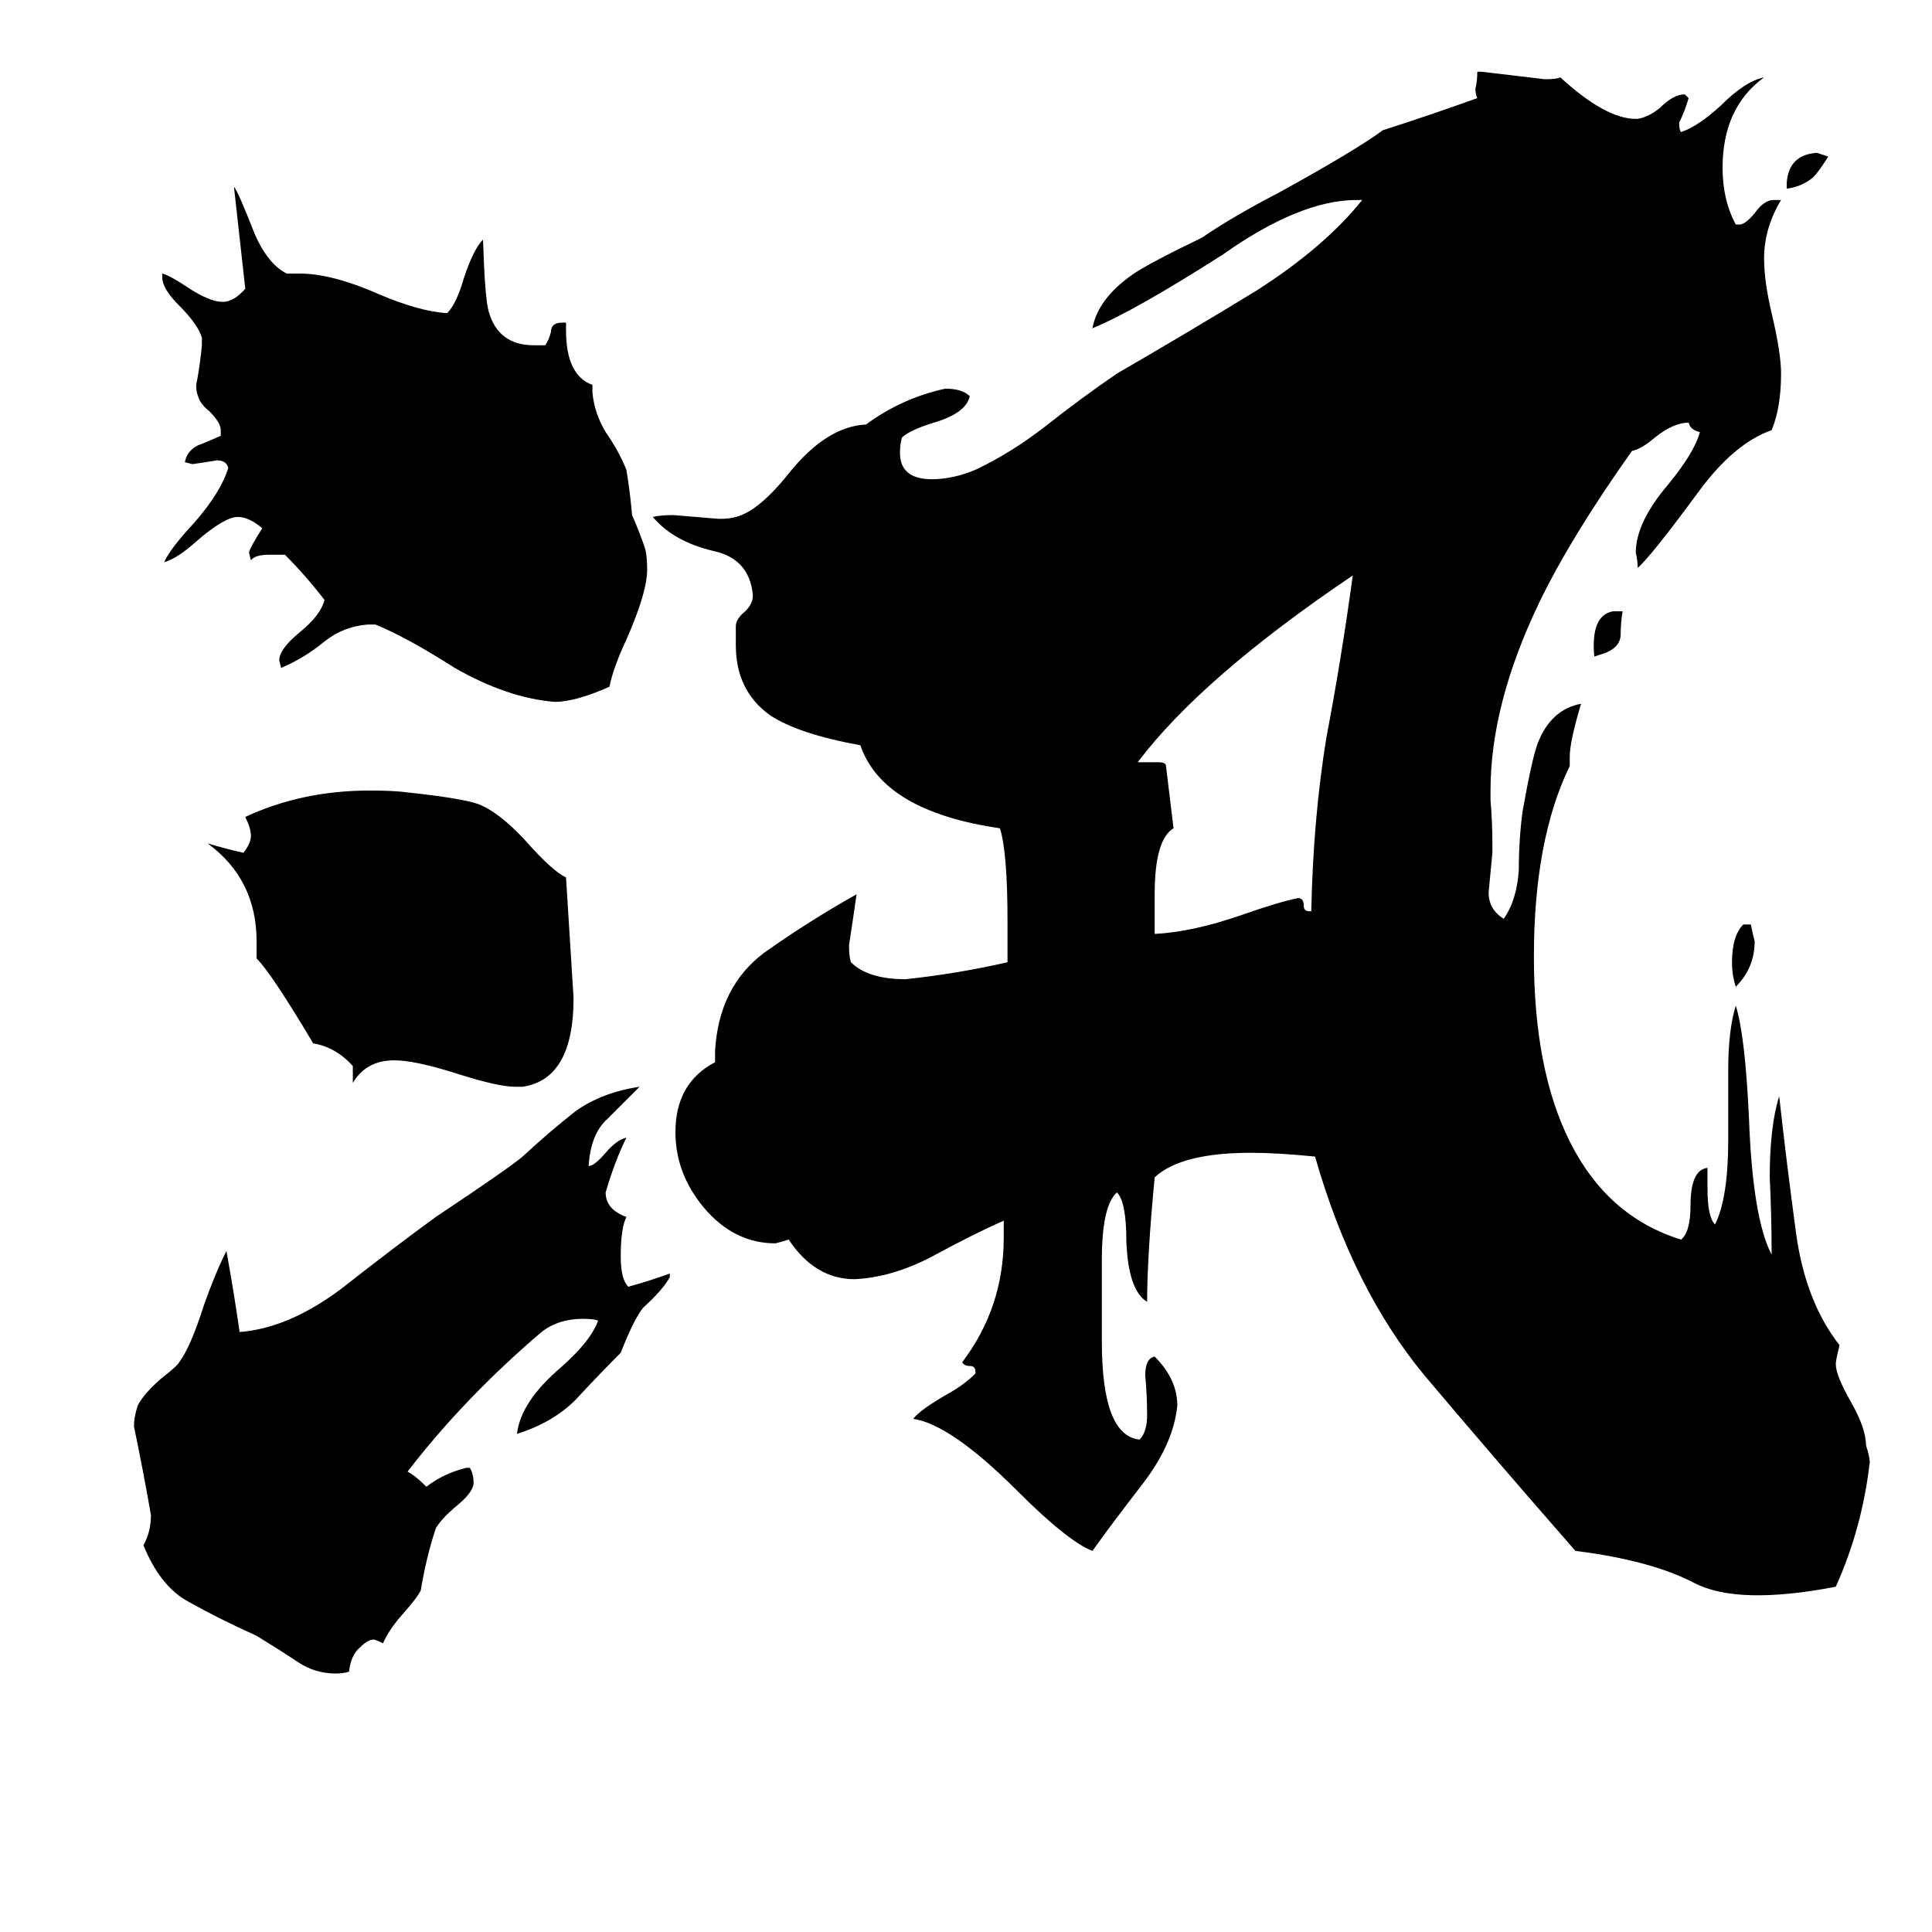 <svg xmlns="http://www.w3.org/2000/svg" viewBox="0 -800 1024 1024">
	<path fill="#000000" d="M277 -224H273Q264 -224 242 -231Q220 -238 209 -238Q194 -238 187 -226V-235Q178 -245 166 -247Q144 -284 136 -292V-301Q136 -334 110 -353Q120 -350 129 -348Q133 -353 133 -357Q133 -361 130 -367Q160 -381 196 -381Q209 -381 216 -380Q244 -377 253 -374Q264 -370 278 -355Q293 -338 300 -335Q302 -303 304 -271Q304 -228 277 -224ZM355 -125V-123Q351 -116 341 -107Q336 -101 329 -83Q317 -71 305 -58Q293 -46 274 -40Q276 -57 297 -75Q313 -89 317 -100Q315 -101 309 -101Q296 -101 287 -94Q246 -59 216 -20Q220 -18 226 -12Q235 -19 247 -22H249Q251 -19 251 -14Q251 -9 241 -1Q234 5 231 10Q226 25 223 43Q221 47 213 56Q206 64 203 71Q199 69 198 69Q195 69 191 73Q186 77 185 86Q182 87 178 87Q167 87 158 81Q149 75 136 67Q116 58 100 49Q85 41 76 19Q80 12 80 3Q76 -20 71 -44Q71 -49 73 -55Q76 -61 85 -69Q94 -76 95 -78Q101 -86 108 -108Q114 -125 120 -137Q124 -115 127 -94Q153 -96 181 -117Q209 -139 231 -155Q270 -181 277 -187Q291 -200 305 -211Q319 -221 339 -224Q331 -216 322 -207Q313 -199 312 -182Q315 -182 321 -189Q327 -196 332 -197Q326 -185 321 -168Q321 -159 332 -155Q329 -149 329 -134Q329 -122 333 -118Q344 -121 355 -125ZM199 -469H195Q182 -468 172 -460Q161 -451 149 -446L148 -450Q148 -456 159 -465Q170 -474 172 -482Q162 -495 151 -506H143Q135 -506 133 -503L132 -507Q132 -509 139 -520Q132 -526 126 -526Q119 -526 104 -513Q94 -504 87 -502Q90 -509 103 -523Q117 -539 121 -552Q120 -556 115 -556Q109 -555 102 -554L98 -555Q99 -561 105 -564Q108 -565 117 -569V-572Q117 -576 111 -582Q106 -586 105 -590Q104 -592 104 -596Q106 -606 107 -617V-621Q105 -628 95 -638Q86 -647 86 -653V-655Q90 -654 99 -648Q111 -640 118 -640Q124 -640 130 -647Q127 -674 124 -701Q126 -699 135 -676Q142 -660 152 -655H159Q176 -655 201 -644Q222 -635 237 -634Q242 -639 246 -653Q251 -668 256 -673Q257 -642 259 -635Q264 -617 283 -617H289Q291 -620 292 -624Q292 -629 298 -629H300V-625Q300 -601 314 -596V-592Q315 -581 321 -571Q328 -561 332 -551Q334 -539 335 -527Q339 -518 342 -509Q343 -505 343 -498Q343 -486 332 -461Q325 -446 323 -436Q305 -428 294 -428Q269 -430 241 -446Q216 -462 199 -469ZM717 -495Q637 -441 603 -396H614Q618 -396 618 -394Q620 -377 622 -361Q612 -355 612 -326V-305Q632 -306 658 -315Q678 -322 688 -324Q691 -324 691 -320Q691 -317 694 -317H695Q696 -366 703 -409Q711 -451 717 -495ZM991 -25Q987 10 973 41Q921 51 898 39Q875 27 835 22Q793 -26 755 -71Q717 -117 697 -187Q677 -189 663 -189Q626 -189 612 -176Q608 -134 608 -110Q598 -116 597 -142Q597 -163 592 -168Q584 -161 584 -132V-89Q584 -39 604 -37Q608 -41 608 -50Q608 -60 607 -71Q607 -80 612 -81Q624 -69 624 -55Q622 -35 606 -14Q589 8 579 22Q566 17 539 -10Q504 -45 484 -48Q488 -53 502 -61Q511 -66 517 -72V-73Q517 -76 514 -76Q511 -76 510 -78Q532 -107 532 -144V-153Q516 -146 494 -134Q473 -123 453 -122Q432 -122 418 -143Q415 -142 411 -141Q389 -141 373 -160Q358 -178 358 -200Q358 -226 379 -237V-243Q381 -277 405 -295Q429 -312 454 -326Q452 -312 450 -299Q450 -293 451 -290Q460 -281 480 -281Q508 -284 534 -290V-312Q534 -348 530 -361Q468 -370 456 -405Q423 -411 408 -421Q390 -434 390 -458V-468Q390 -472 395 -476Q399 -480 399 -484V-485Q397 -504 378 -508Q357 -513 346 -526Q350 -527 357 -527Q369 -526 381 -525Q387 -525 390 -526Q402 -529 418 -549Q438 -574 459 -575Q478 -589 501 -594Q510 -594 514 -590Q512 -581 495 -576Q482 -572 478 -568Q477 -564 477 -560Q477 -546 494 -546Q505 -546 517 -551Q536 -560 554 -574Q573 -589 592 -602Q630 -624 666 -646Q702 -669 722 -694H719Q689 -694 648 -665Q601 -635 579 -626Q582 -642 601 -655Q610 -661 637 -674Q653 -685 678 -698Q718 -720 733 -731Q758 -739 783 -748Q782 -750 782 -753Q783 -757 783 -762H785Q802 -760 819 -758Q825 -758 827 -759Q851 -737 867 -737H868Q874 -738 880 -743Q887 -750 893 -750L895 -748Q893 -741 890 -735Q890 -731 891 -730Q900 -733 912 -744Q925 -757 935 -759Q913 -743 913 -711Q913 -694 920 -681H922Q925 -681 930 -687Q935 -694 940 -694H944Q935 -679 935 -663Q935 -651 939 -634Q944 -613 944 -602Q944 -584 939 -572Q919 -565 900 -539Q875 -505 868 -499Q868 -503 867 -507Q867 -523 884 -543Q898 -560 901 -571Q896 -572 895 -576Q887 -576 877 -568Q870 -562 865 -561Q833 -516 816 -481Q790 -427 790 -381V-376Q791 -364 791 -353V-348Q790 -337 789 -327Q789 -318 797 -313Q804 -323 805 -339Q805 -355 807 -370Q812 -398 815 -406Q822 -424 838 -427Q832 -407 832 -399V-394Q813 -355 813 -293Q813 -233 832 -195Q852 -155 891 -143Q896 -147 896 -161Q896 -180 905 -181V-170Q905 -155 909 -151Q916 -165 916 -196V-233Q916 -254 920 -267Q925 -251 927 -207Q929 -154 939 -135Q939 -155 938 -176Q938 -203 943 -219Q947 -183 952 -146Q957 -110 975 -87Q973 -79 973 -77Q973 -71 981 -57Q989 -43 989 -34Q991 -28 991 -25ZM930 -301Q930 -287 920 -277Q918 -283 918 -290Q918 -304 924 -310H928Q929 -305 930 -301ZM860 -476Q859 -470 859 -464Q859 -456 848 -453L845 -452Q843 -474 855 -476ZM969 -717Q964 -709 961 -706Q955 -701 947 -700V-703Q948 -718 963 -719Q966 -718 969 -717Z"/>
</svg>
